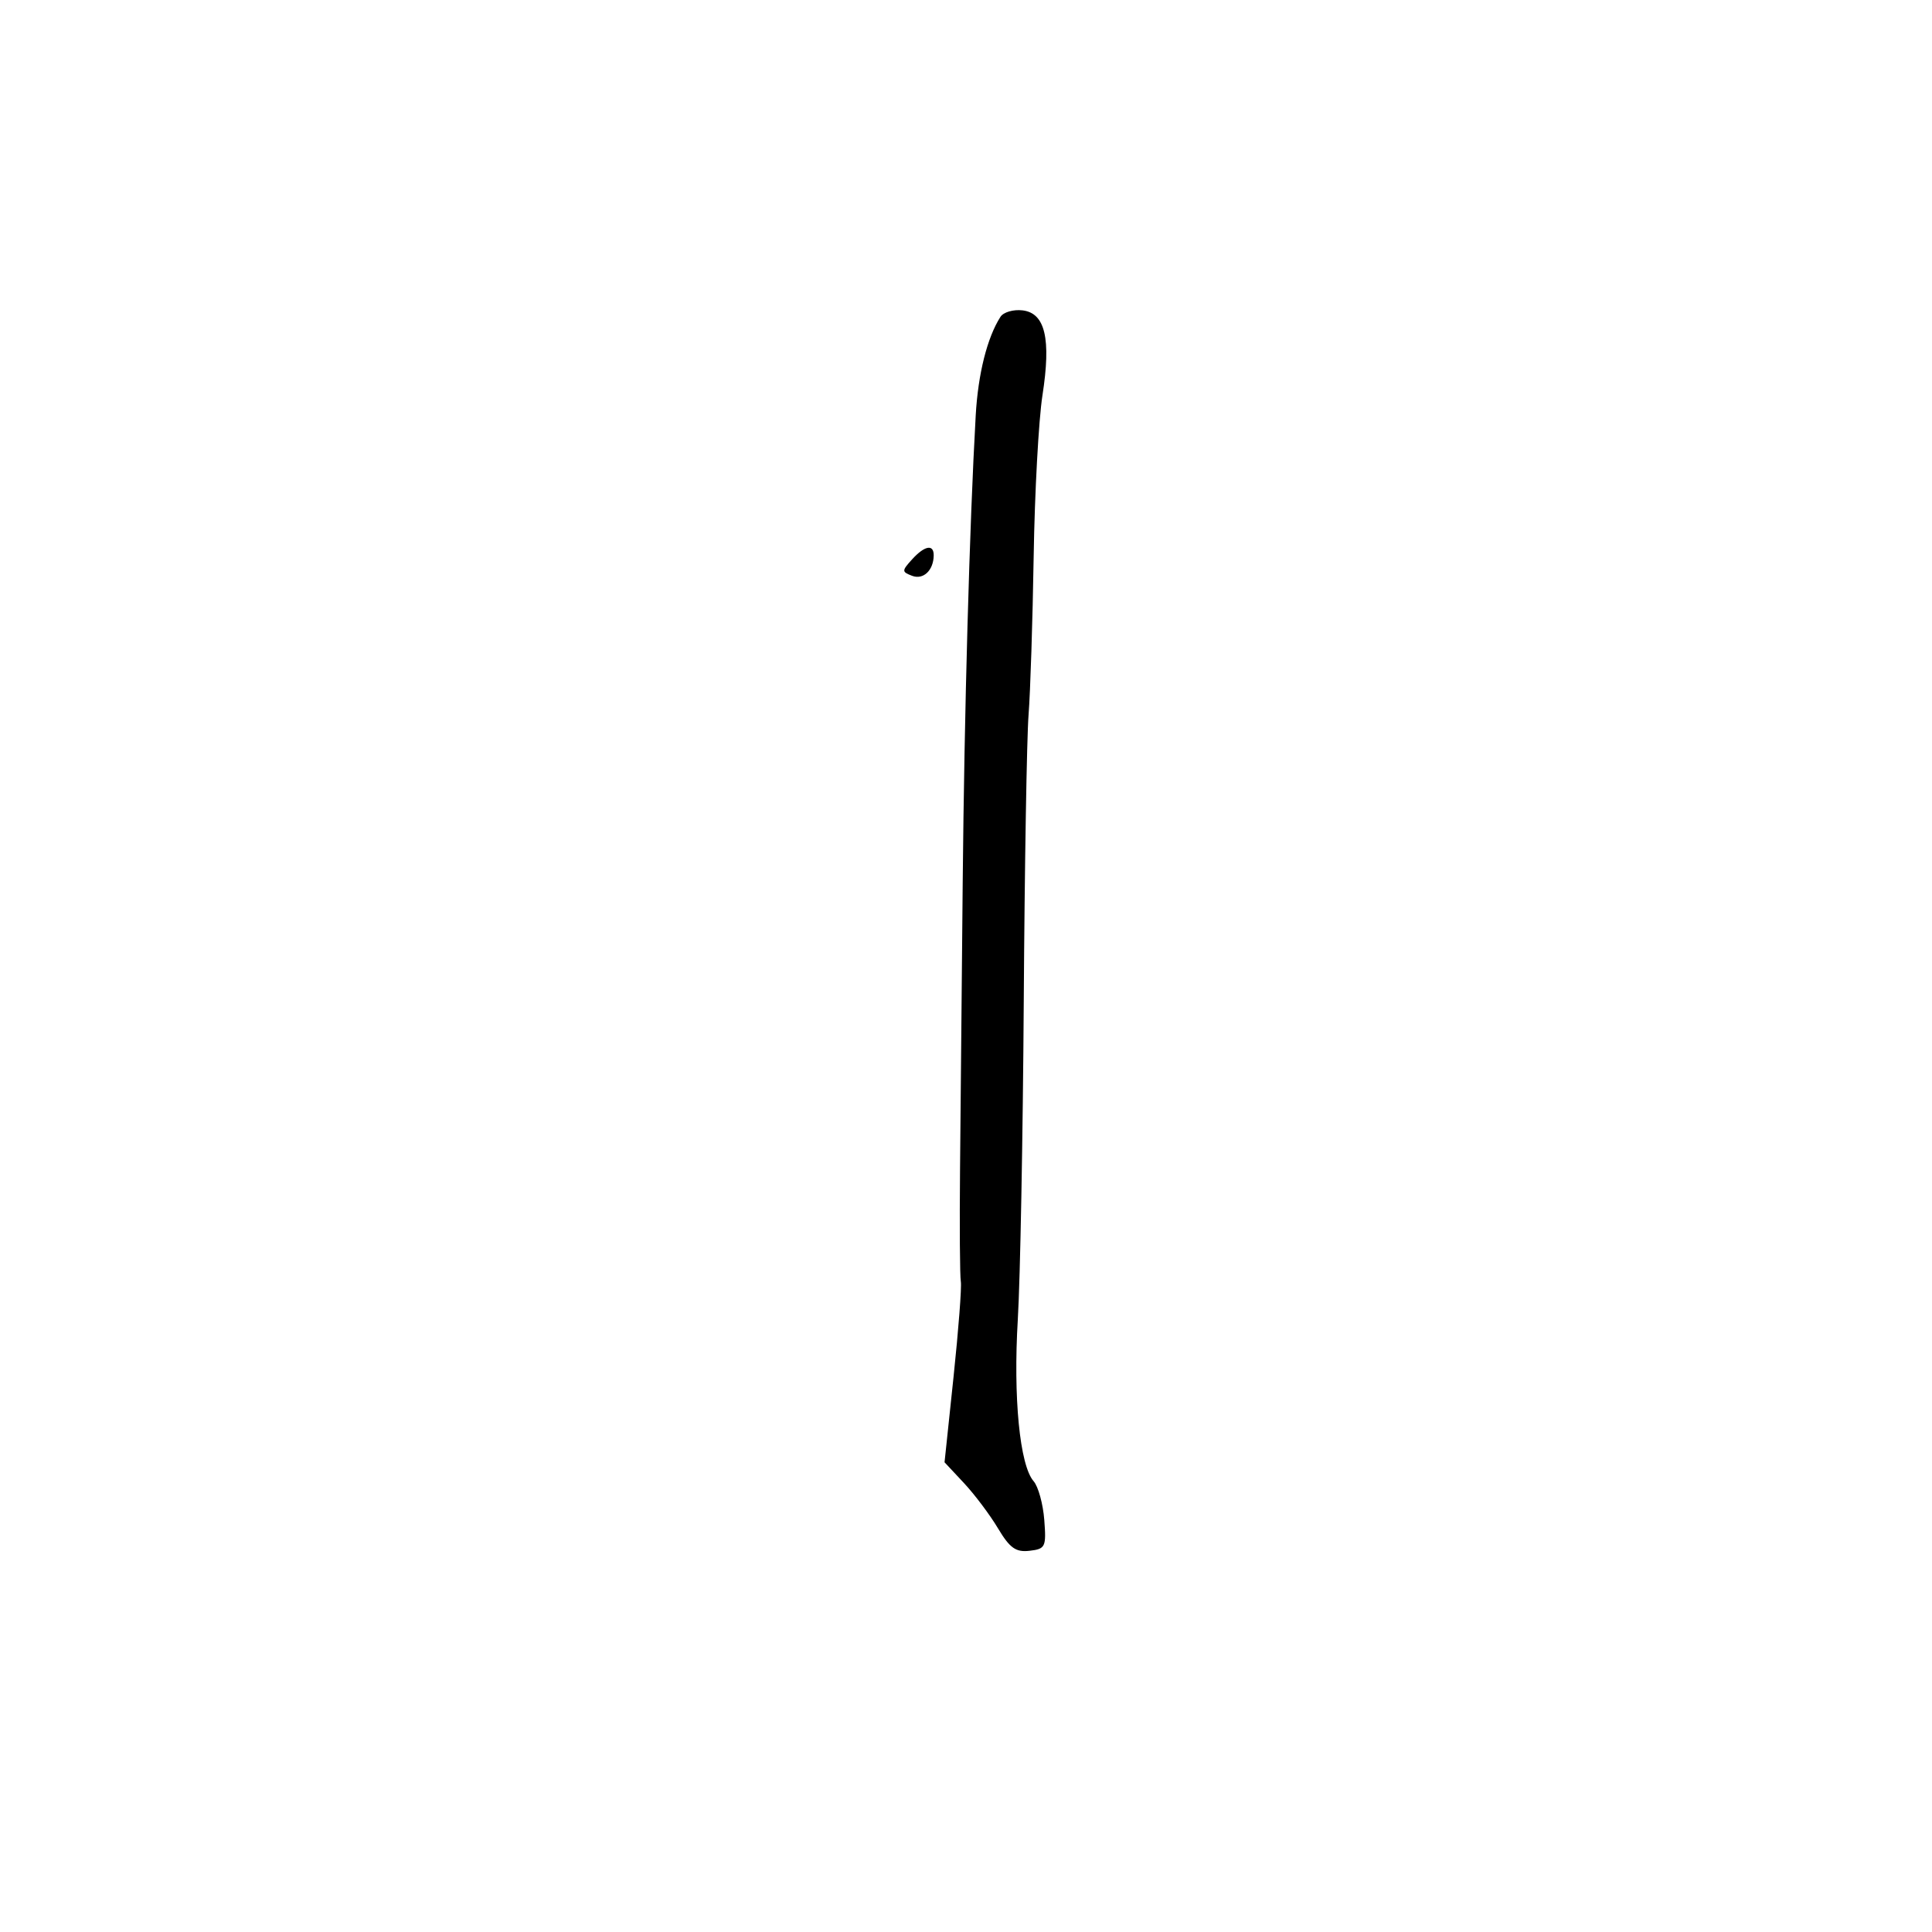 <svg xmlns="http://www.w3.org/2000/svg" width="300" height="300" viewBox="0 0 300 300" version="1.1">
	<path d="M 155.353 49.193 C 153.287 52.421, 151.875 58.043, 151.509 64.500 C 150.549 81.399, 149.734 110.632, 149.488 137 C 149.342 152.675, 149.155 172.700, 149.074 181.500 C 148.992 190.300, 149.047 198.175, 149.196 199 C 149.345 199.825, 148.838 206.477, 148.068 213.781 L 146.668 227.063 149.677 230.281 C 151.332 232.052, 153.709 235.212, 154.959 237.305 C 156.801 240.389, 157.731 241.053, 159.866 240.805 C 162.337 240.519, 162.479 240.221, 162.154 236 C 161.963 233.525, 161.218 230.825, 160.498 230 C 158.347 227.536, 157.318 216.994, 158.045 204.881 C 158.421 198.621, 158.837 176.400, 158.969 155.500 C 159.102 134.600, 159.437 114.575, 159.715 111 C 159.993 107.425, 160.350 96.359, 160.508 86.409 C 160.667 76.458, 161.281 65.197, 161.872 61.385 C 163.236 52.596, 162.301 48.611, 158.778 48.193 C 157.354 48.024, 155.813 48.474, 155.353 49.193 M 141.612 86.876 C 140.014 88.642, 140.015 88.792, 141.627 89.410 C 143.362 90.076, 144.956 88.575, 144.985 86.250 C 145.007 84.446, 143.570 84.713, 141.612 86.876" stroke="none" fill="black" fill-rule="evenodd"/>
</svg>